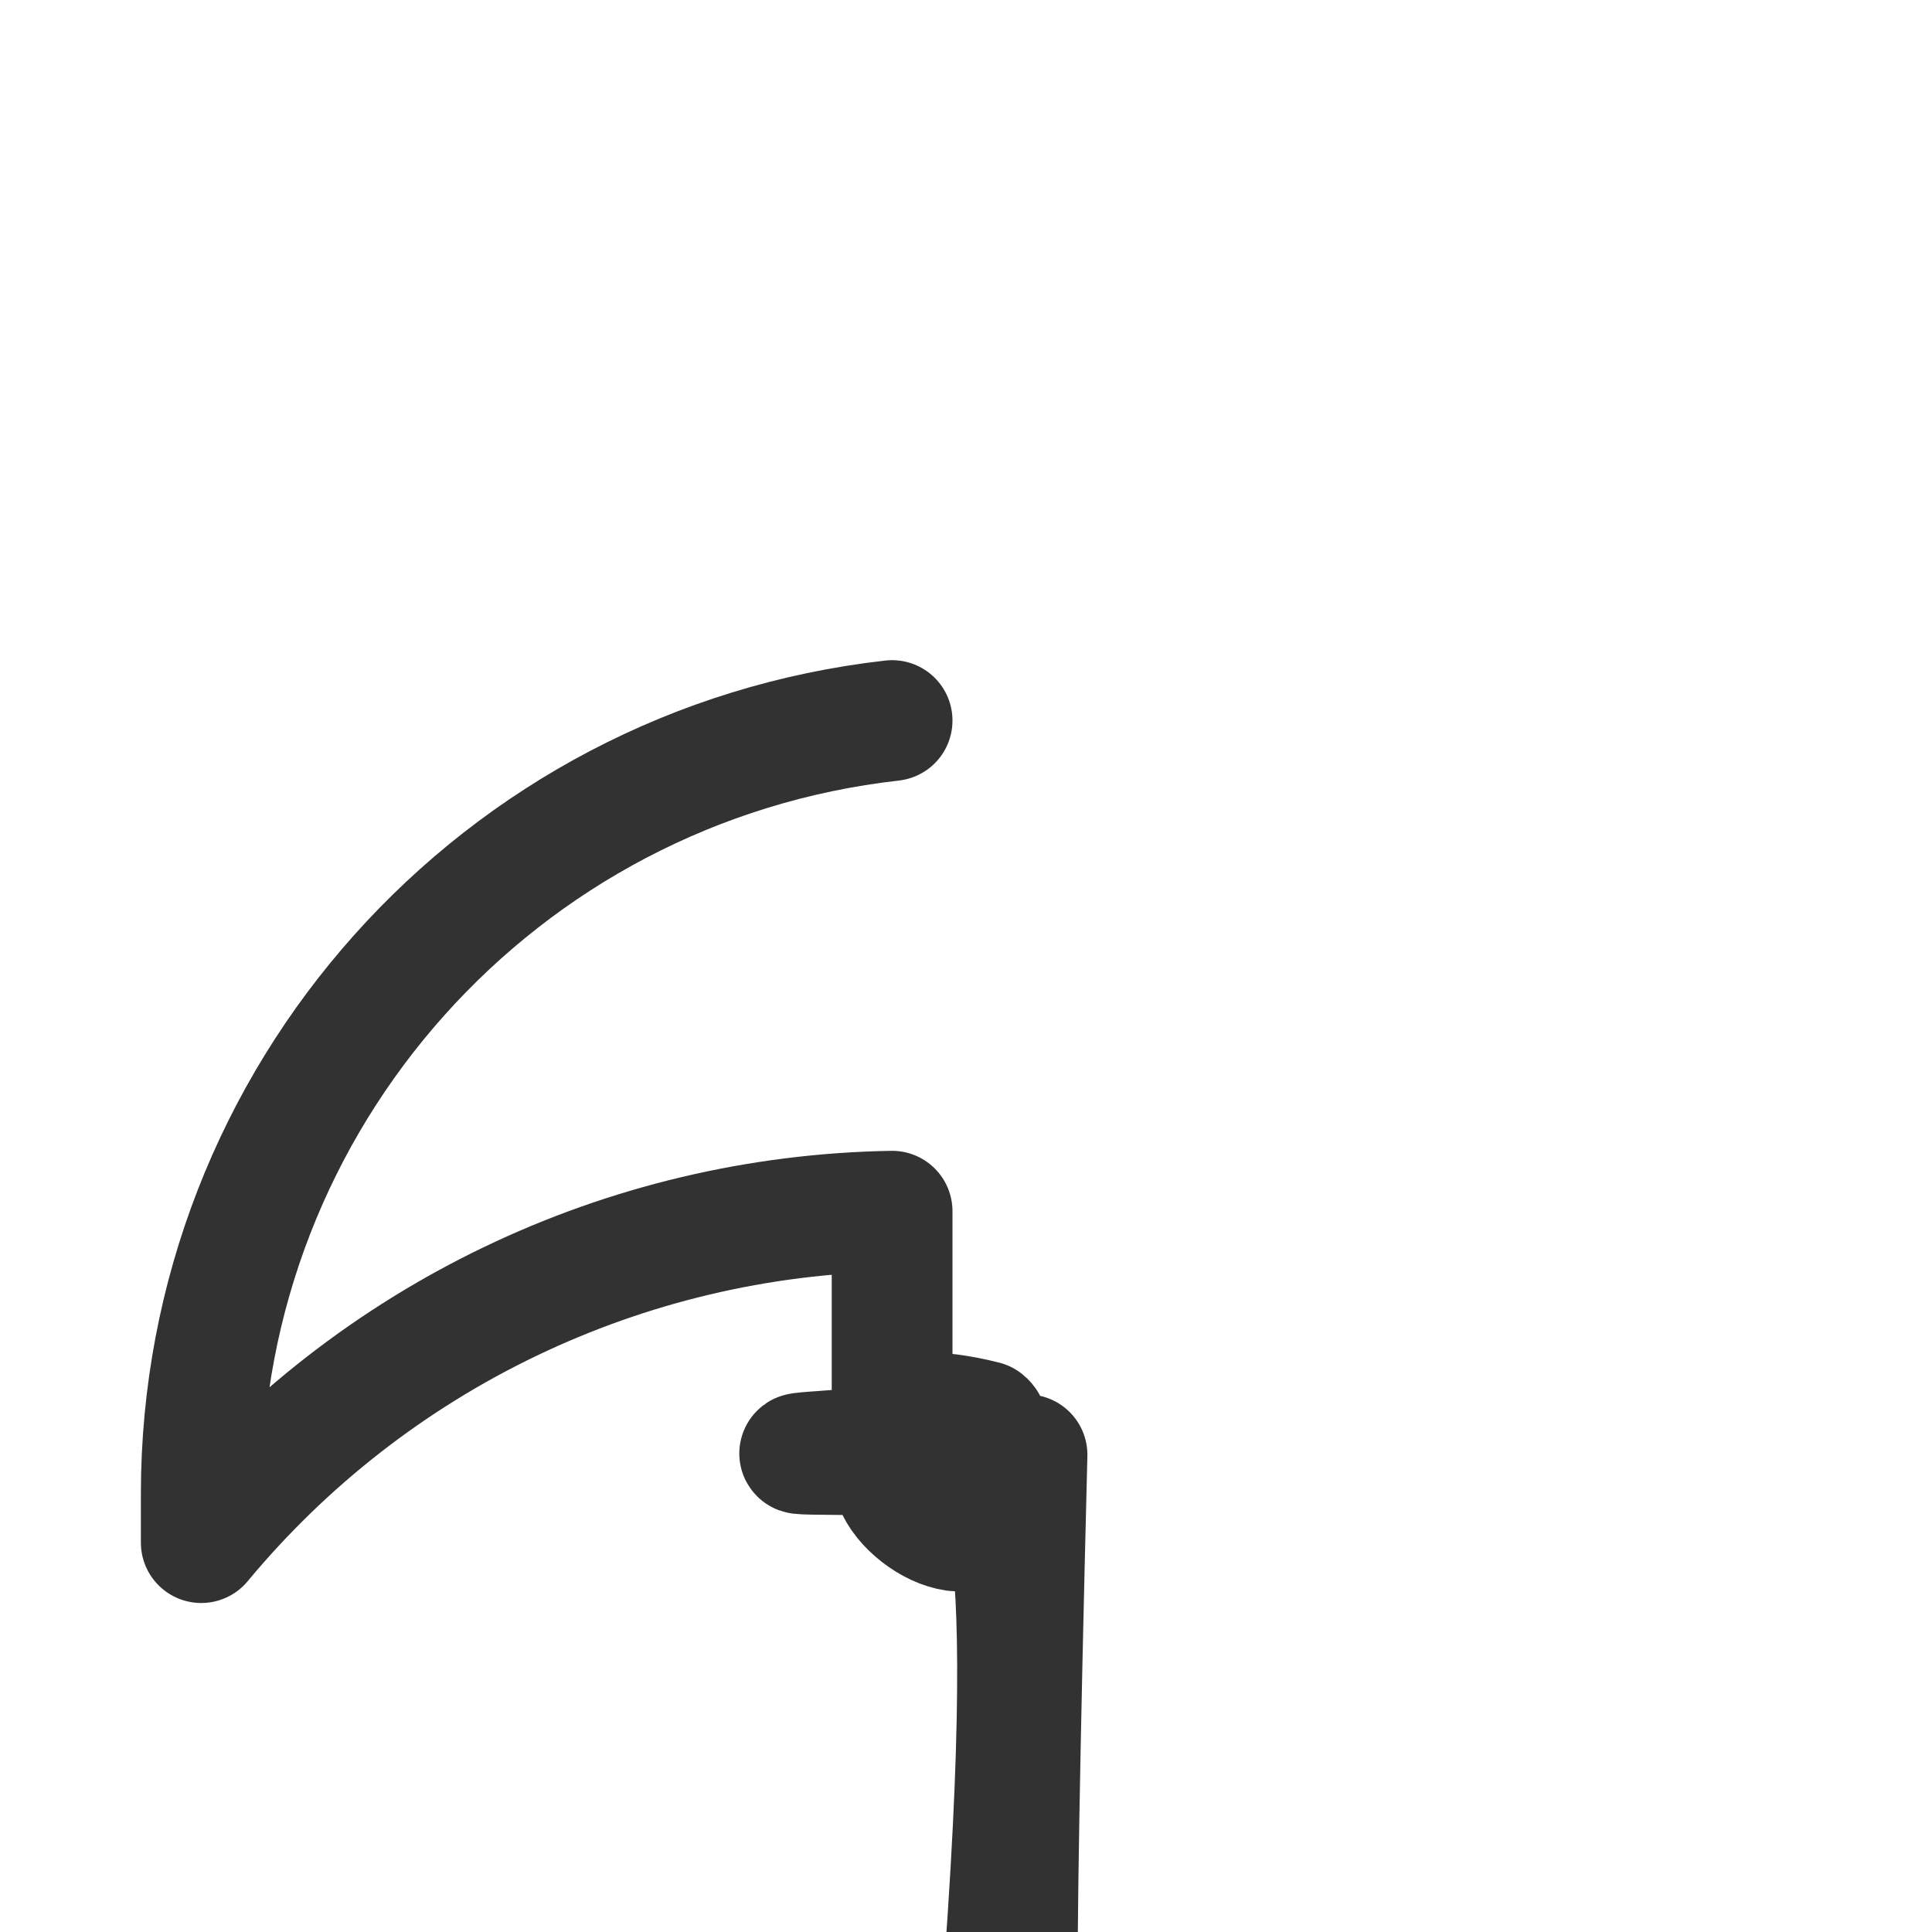 <?xml version="1.0" encoding="UTF-8"?><svg version="1.1" viewBox="0 0 24 24" xmlns="http://www.w3.org/2000/svg" xmlns:xlink="http://www.w3.org/1999/xlink"><path d="M11.082 8.951l-3.81375e-07 4.30411e-08c-4.886.551-8.579 4.683-8.582 9.6v.612l-4.85952e-07 5.85404e-07c2.123-2.558 5.258-4.062 8.582-4.117v3.227l-3.412e-08-0c1.01906e-07.675.547 1.222 1.222 1.222 .275-4.14618e-08.541-.092.757-.263l7.99-6.309 1.21866e-08-9.6041e-09c.511-.403.599-1.144.196-1.656 -.057-.073-.123-.139-.196-.196l-7.99-6.309 -3.33996e-09-2.63565e-09c-.53-.418-1.298-.328-1.716.202 -.17.216-.263.482-.263.757Z" stroke-linecap="round" stroke-width="1.5" stroke="#323232" fill="none" stroke-linejoin="round"></path><path fill="none" d="M0 24v-24h24v24Z"></path></svg>